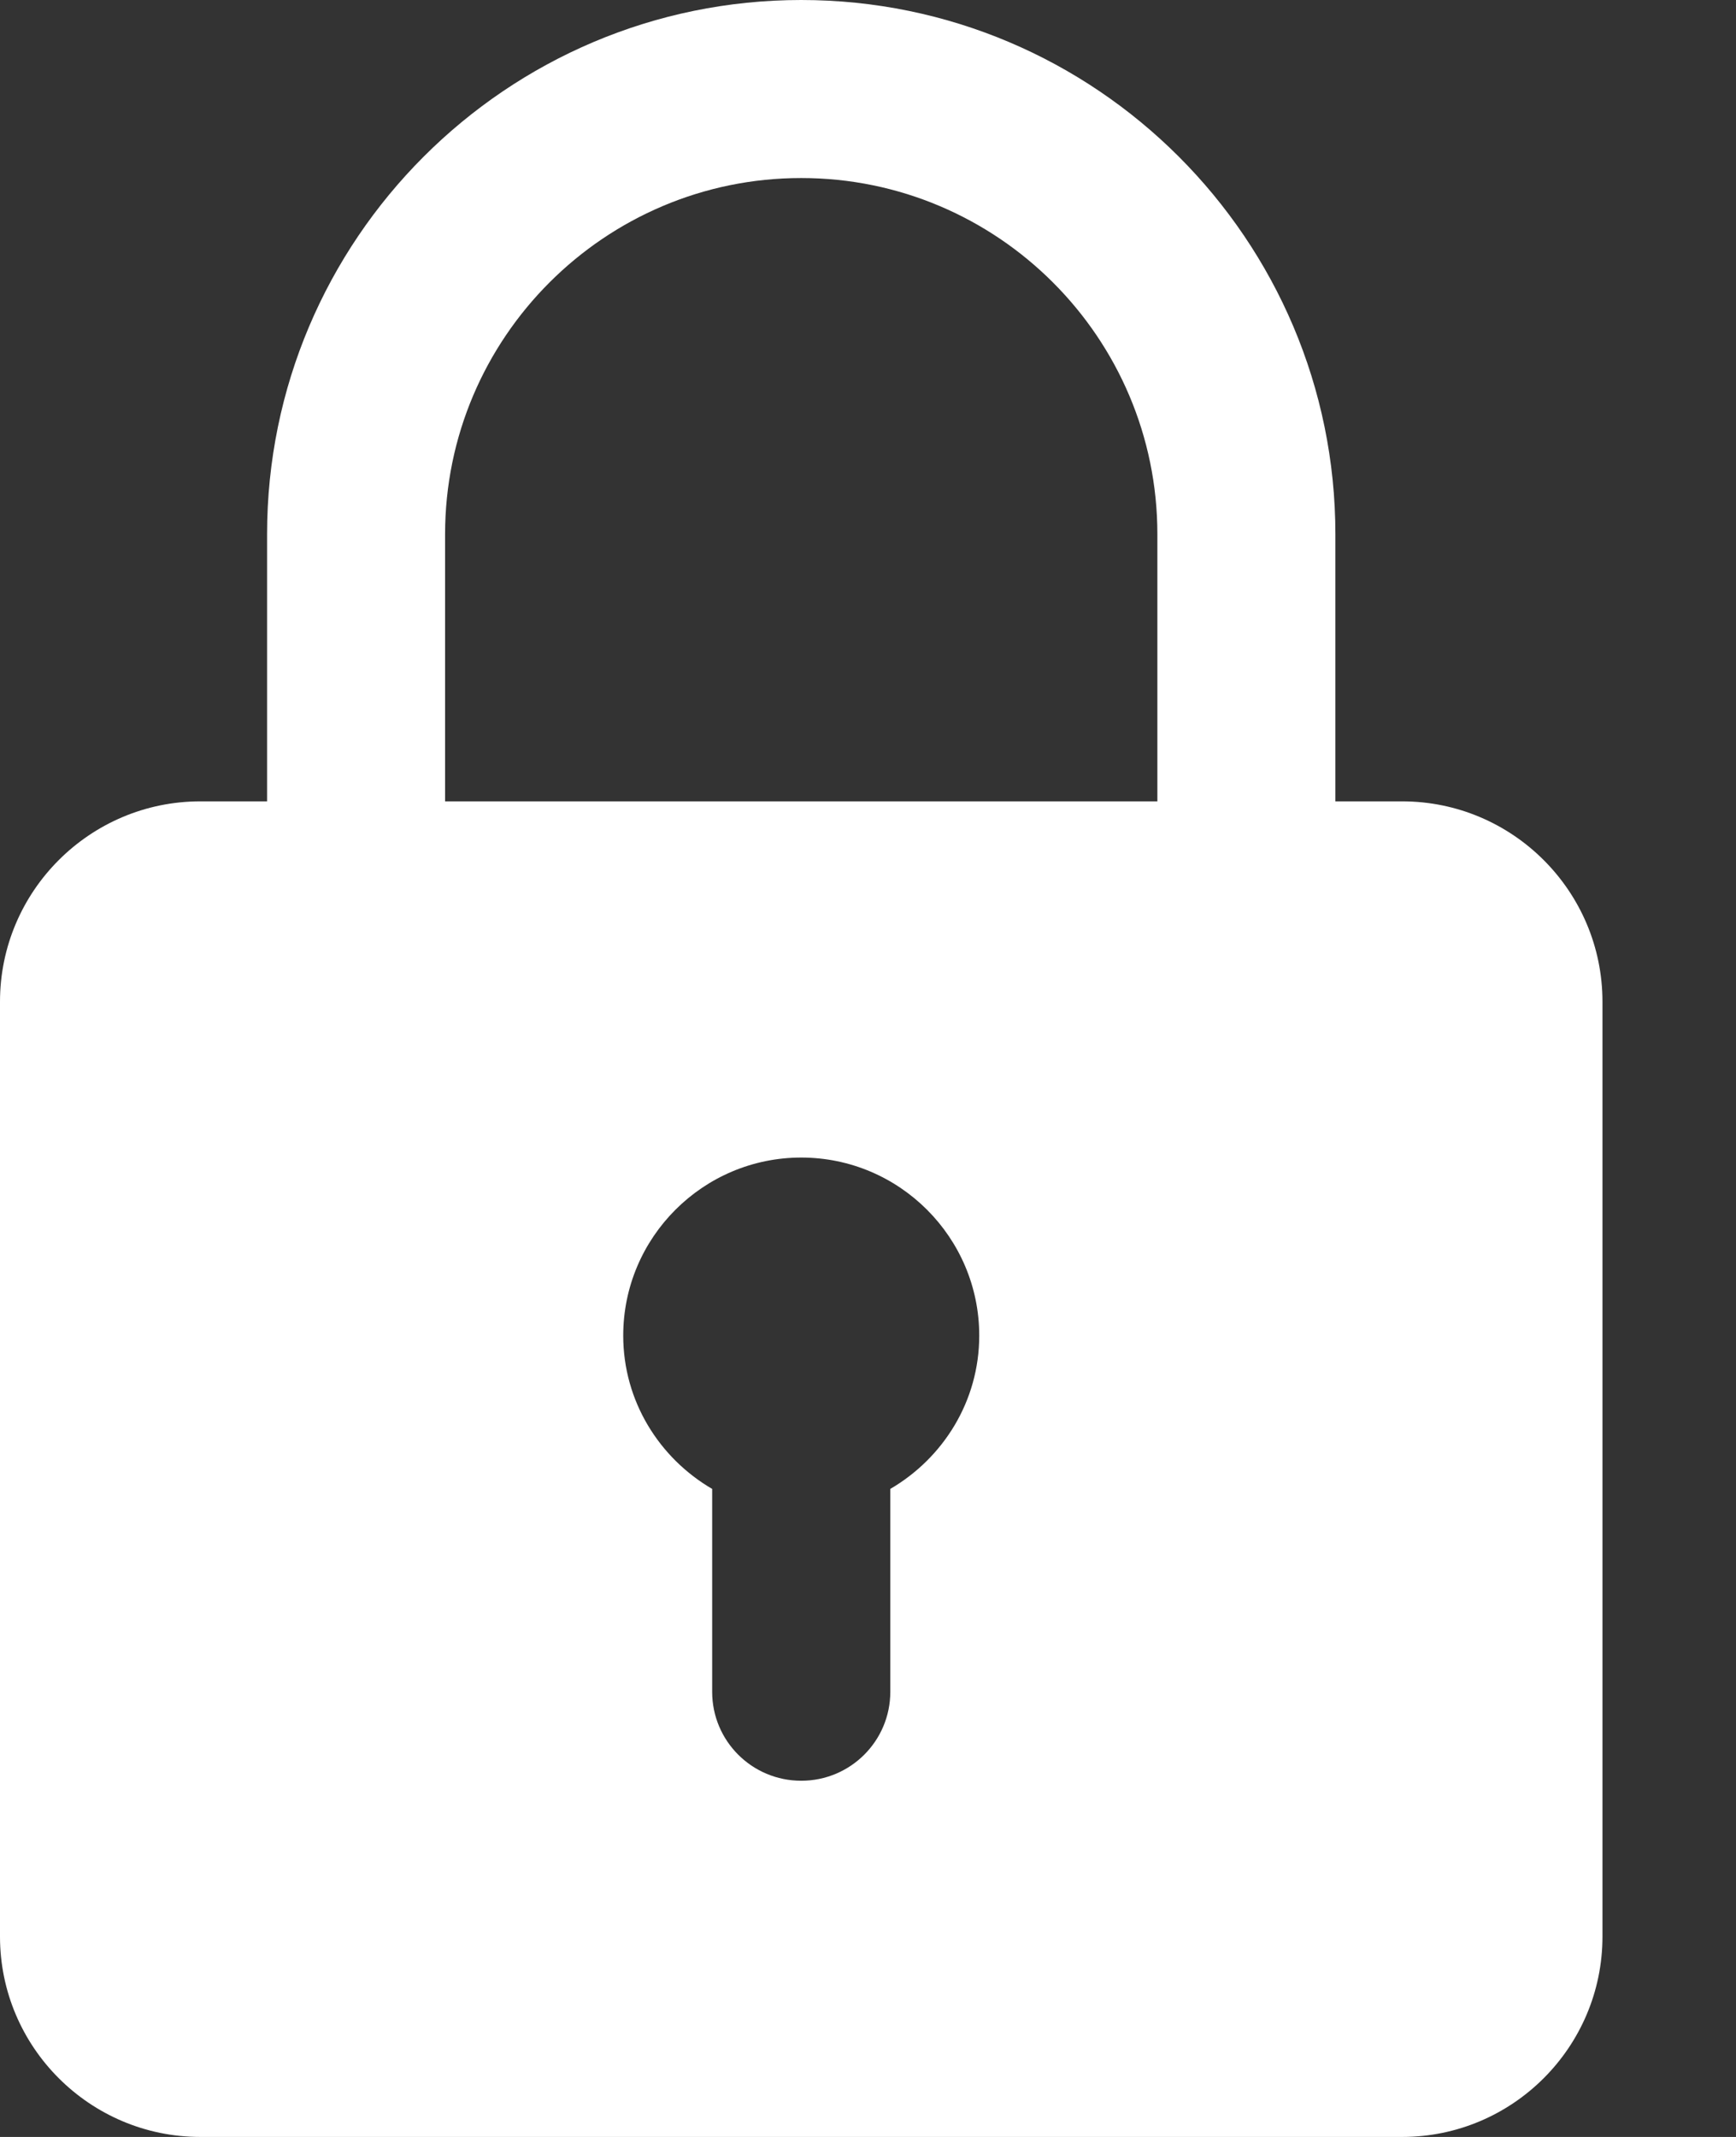 <svg width="13" height="16" viewBox="0 0 13 16" fill="none" xmlns="http://www.w3.org/2000/svg">
<rect x="0" y="0" width="13" height="16" fill="#333333" stroke="none"/>
<path fill-rule="evenodd" clip-rule="evenodd" d="M10.5 6H10V4C10 1.794 8.206 0 6 0C3.794 0 2 1.794 2 4V6H1.5C0.673 6 0 6.673 0 7.5V14.5C0 15.327 0.673 16 1.5 16H10.5C11.327 16 12 15.327 12 14.5V7.5C12 6.673 11.327 6 10.5 6ZM3.333 4C3.333 2.529 4.529 1.333 6 1.333C7.471 1.333 8.667 2.529 8.667 4V6H3.333V4ZM6.667 12.667V11.148C7.063 10.917 7.333 10.491 7.333 10C7.333 9.265 6.735 8.667 6 8.667C5.265 8.667 4.667 9.265 4.667 10C4.667 10.491 4.937 10.917 5.333 11.148V12.667C5.333 13.035 5.631 13.333 6 13.333C6.369 13.333 6.667 13.035 6.667 12.667Z" fill="white"/>
</svg>
